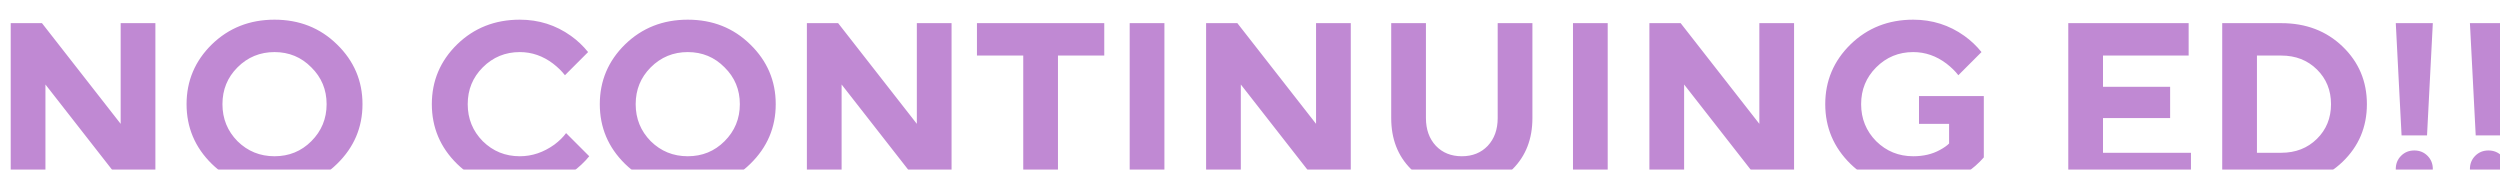 <svg width="648" height="44" viewBox="0 0 648 44" fill="none" xmlns="http://www.w3.org/2000/svg">
<g filter="url(#filter0_i_399_309)">
<path d="M0.777 43V1H8.877L29.277 27.1V1H38.277V43H30.177L9.777 16.9V43H0.777ZM59.558 12.46C56.958 15.06 55.658 18.24 55.658 22C55.658 25.76 56.958 28.96 59.558 31.6C62.198 34.2 65.398 35.5 69.158 35.5C72.918 35.5 76.098 34.2 78.698 31.6C81.338 28.96 82.658 25.76 82.658 22C82.658 18.24 81.338 15.06 78.698 12.46C76.098 9.82 72.918 8.5 69.158 8.5C65.398 8.5 62.198 9.82 59.558 12.46ZM52.898 37.48C48.538 33.2 46.358 28.04 46.358 22C46.358 15.96 48.538 10.8 52.898 6.52C57.298 2.24 62.718 0.1 69.158 0.1C75.598 0.1 80.998 2.24 85.358 6.52C89.758 10.8 91.958 15.96 91.958 22C91.958 28.04 89.758 33.2 85.358 37.48C80.998 41.76 75.598 43.9 69.158 43.9C62.718 43.9 57.298 41.76 52.898 37.48ZM144.732 29.5L150.732 35.5C149.492 37.02 147.992 38.42 146.232 39.7C142.152 42.5 137.652 43.9 132.732 43.9C126.292 43.9 120.872 41.76 116.472 37.48C112.112 33.2 109.932 28.04 109.932 22C109.932 15.96 112.112 10.8 116.472 6.52C120.872 2.24 126.292 0.1 132.732 0.1C137.652 0.1 142.072 1.5 145.992 4.3C147.672 5.5 149.152 6.9 150.432 8.5L144.432 14.5C143.632 13.46 142.612 12.46 141.372 11.5C138.732 9.5 135.852 8.5 132.732 8.5C128.972 8.5 125.772 9.82 123.132 12.46C120.532 15.06 119.232 18.24 119.232 22C119.232 25.76 120.532 28.96 123.132 31.6C125.772 34.2 128.972 35.5 132.732 35.5C135.892 35.5 138.872 34.5 141.672 32.5C142.952 31.54 143.972 30.54 144.732 29.5ZM166.668 12.46C164.068 15.06 162.768 18.24 162.768 22C162.768 25.76 164.068 28.96 166.668 31.6C169.308 34.2 172.508 35.5 176.268 35.5C180.028 35.5 183.208 34.2 185.808 31.6C188.448 28.96 189.768 25.76 189.768 22C189.768 18.24 188.448 15.06 185.808 12.46C183.208 9.82 180.028 8.5 176.268 8.5C172.508 8.5 169.308 9.82 166.668 12.46ZM160.008 37.48C155.648 33.2 153.468 28.04 153.468 22C153.468 15.96 155.648 10.8 160.008 6.52C164.408 2.24 169.828 0.1 176.268 0.1C182.708 0.1 188.108 2.24 192.468 6.52C196.868 10.8 199.068 15.96 199.068 22C199.068 28.04 196.868 33.2 192.468 37.48C188.108 41.76 182.708 43.9 176.268 43.9C169.828 43.9 164.408 41.76 160.008 37.48ZM207.144 43V1H215.244L235.644 27.1V1H244.644V43H236.544L216.144 16.9V43H207.144ZM263.225 43V9.4H251.225V1H284.225V9.4H272.225V43H263.225ZM290.816 43V1H299.816V43H290.816ZM310.621 43V1H318.721L339.121 27.1V1H348.121V43H340.021L319.621 16.9V43H310.621ZM358.602 25.6V1H367.602V25.6C367.602 28.56 368.462 30.96 370.182 32.8C371.902 34.6 374.142 35.5 376.902 35.5C379.662 35.5 381.902 34.6 383.622 32.8C385.342 30.96 386.202 28.56 386.202 25.6V1H395.202V25.6C395.202 31 393.502 35.4 390.102 38.8C386.702 42.2 382.302 43.9 376.902 43.9C371.502 43.9 367.102 42.2 363.702 38.8C360.302 35.4 358.602 31 358.602 25.6ZM405.718 43V1H414.718V43H405.718ZM425.523 43V1H433.623L454.023 27.1V1H463.023V43H454.923L434.523 16.9V43H425.523ZM495.404 27.1V19.9H512.204V35.8C510.844 37.36 509.284 38.72 507.524 39.88C503.604 42.56 499.064 43.9 493.904 43.9C487.464 43.9 482.044 41.76 477.644 37.48C473.284 33.2 471.104 28.04 471.104 22C471.104 15.96 473.284 10.8 477.644 6.52C482.044 2.24 487.464 0.1 493.904 0.1C498.824 0.1 503.244 1.5 507.164 4.3C508.844 5.5 510.324 6.9 511.604 8.5L505.604 14.5C504.804 13.46 503.784 12.46 502.544 11.5C499.904 9.5 497.024 8.5 493.904 8.5C490.144 8.5 486.944 9.82 484.304 12.46C481.704 15.06 480.404 18.24 480.404 22C480.404 25.76 481.704 28.96 484.304 31.6C486.944 34.2 490.144 35.5 493.904 35.5C496.544 35.5 498.844 34.96 500.804 33.88C501.844 33.32 502.644 32.76 503.204 32.2V27.1H495.404ZM534.097 43V1H565.297V9.4H543.097V17.5H560.497V25.6H543.097V34.6H565.897V43H534.097ZM574 43V1H589.3C595.7 1 601 3.02 605.2 7.06C609.4 11.1 611.5 16.08 611.5 22C611.5 27.92 609.4 32.9 605.2 36.94C601 40.98 595.7 43 589.3 43H574ZM583 34.6H589.3C593.02 34.6 596.1 33.4 598.54 31C600.98 28.6 602.2 25.6 602.2 22C602.2 18.4 600.98 15.4 598.54 13C596.1 10.6 593.02 9.4 589.3 9.4H583V34.6ZM620.486 30.1L618.986 1H628.586L627.086 30.1H620.486ZM620.366 42.22C619.446 41.3 618.986 40.16 618.986 38.8C618.986 37.44 619.446 36.3 620.366 35.38C621.286 34.46 622.426 34 623.786 34C625.146 34 626.286 34.46 627.206 35.38C628.126 36.3 628.586 37.44 628.586 38.8C628.586 40.16 628.126 41.3 627.206 42.22C626.286 43.14 625.146 43.6 623.786 43.6C622.426 43.6 621.286 43.14 620.366 42.22ZM639.704 30.1L638.204 1H647.804L646.304 30.1H639.704ZM639.584 42.22C638.664 41.3 638.204 40.16 638.204 38.8C638.204 37.44 638.664 36.3 639.584 35.38C640.504 34.46 641.644 34 643.004 34C644.364 34 645.504 34.46 646.424 35.38C647.344 36.3 647.804 37.44 647.804 38.8C647.804 40.16 647.344 41.3 646.424 42.22C645.504 43.14 644.364 43.6 643.004 43.6C641.644 43.6 640.504 43.14 639.584 42.22Z" fill="#C089D3"/>
</g>
<defs>
<filter id="filter0_i_399_309" x="0.777" y="0.1" width="649.027" height="47.8" filterUnits="userSpaceOnUse" color-interpolation-filters="sRGB">
<feFlood flood-opacity="0" result="BackgroundImageFix"/>
<feBlend mode="normal" in="SourceGraphic" in2="BackgroundImageFix" result="shape"/>
<feColorMatrix in="SourceAlpha" type="matrix" values="0 0 0 0 0 0 0 0 0 0 0 0 0 0 0 0 0 0 127 0" result="hardAlpha"/>
<feOffset dx="2" dy="5"/>
<feGaussianBlur stdDeviation="2"/>
<feComposite in2="hardAlpha" operator="arithmetic" k2="-1" k3="1"/>
<feColorMatrix type="matrix" values="0 0 0 0 0 0 0 0 0 0 0 0 0 0 0 0 0 0 0.25 0"/>
<feBlend mode="normal" in2="shape" result="effect1_innerShadow_399_309"/>
</filter>
</defs>
</svg>
